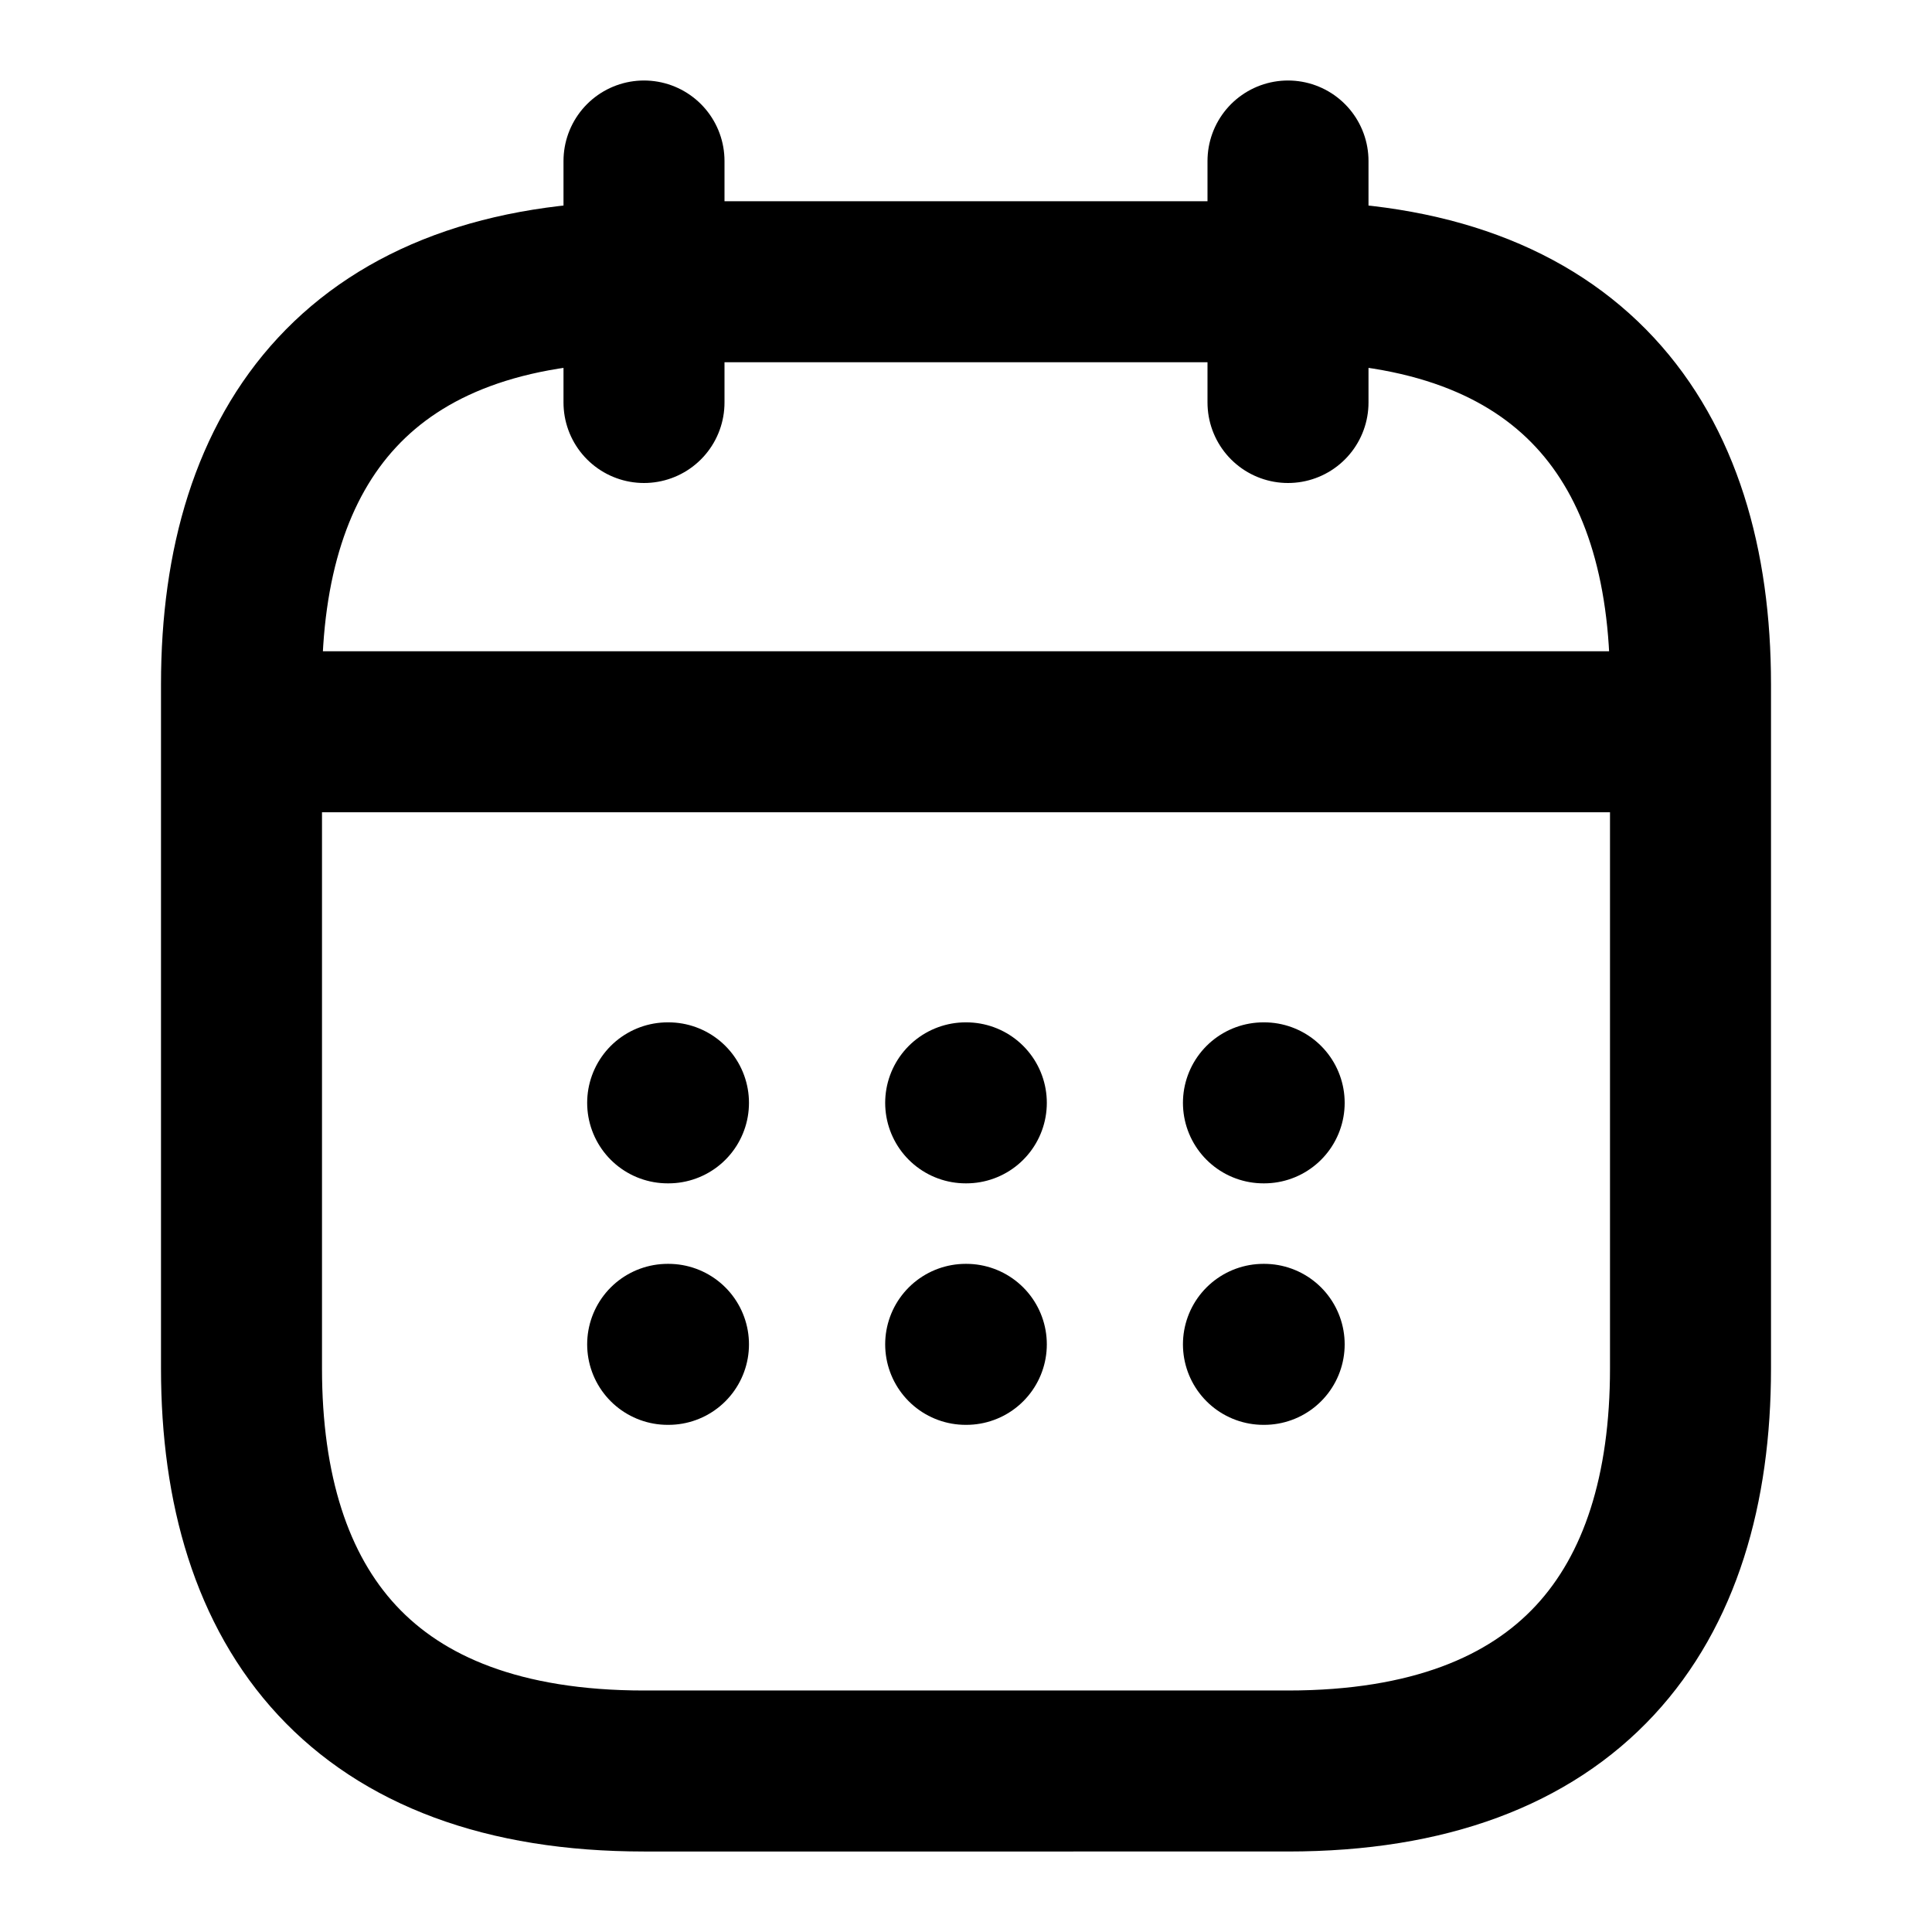 <svg xmlns="http://www.w3.org/2000/svg" fill="none" viewBox="0 0 24 24" stroke-width="2" stroke-linecap="round" stroke-linejoin="round" stroke="currentColor" aria-hidden="true">
  <path stroke-linecap="round" stroke-linejoin="round" stroke-miterlimit="10" d="M8 2v3M16 2v3M3.5 9.09h17M21 8.5V17c0 3-1.5 5-5 5H8c-3.5 0-5-2-5-5V8.5c0-3 1.5-5 5-5h8c3.5 0 5 2 5 5"/>
  <path stroke-linecap="round" stroke-linejoin="round" d="M15.695 13.7h.009M15.695 16.7h.009M11.996 13.7h.008M11.996 16.7h.008M8.294 13.7h.01M8.294 16.7h.01"/>
</svg>
